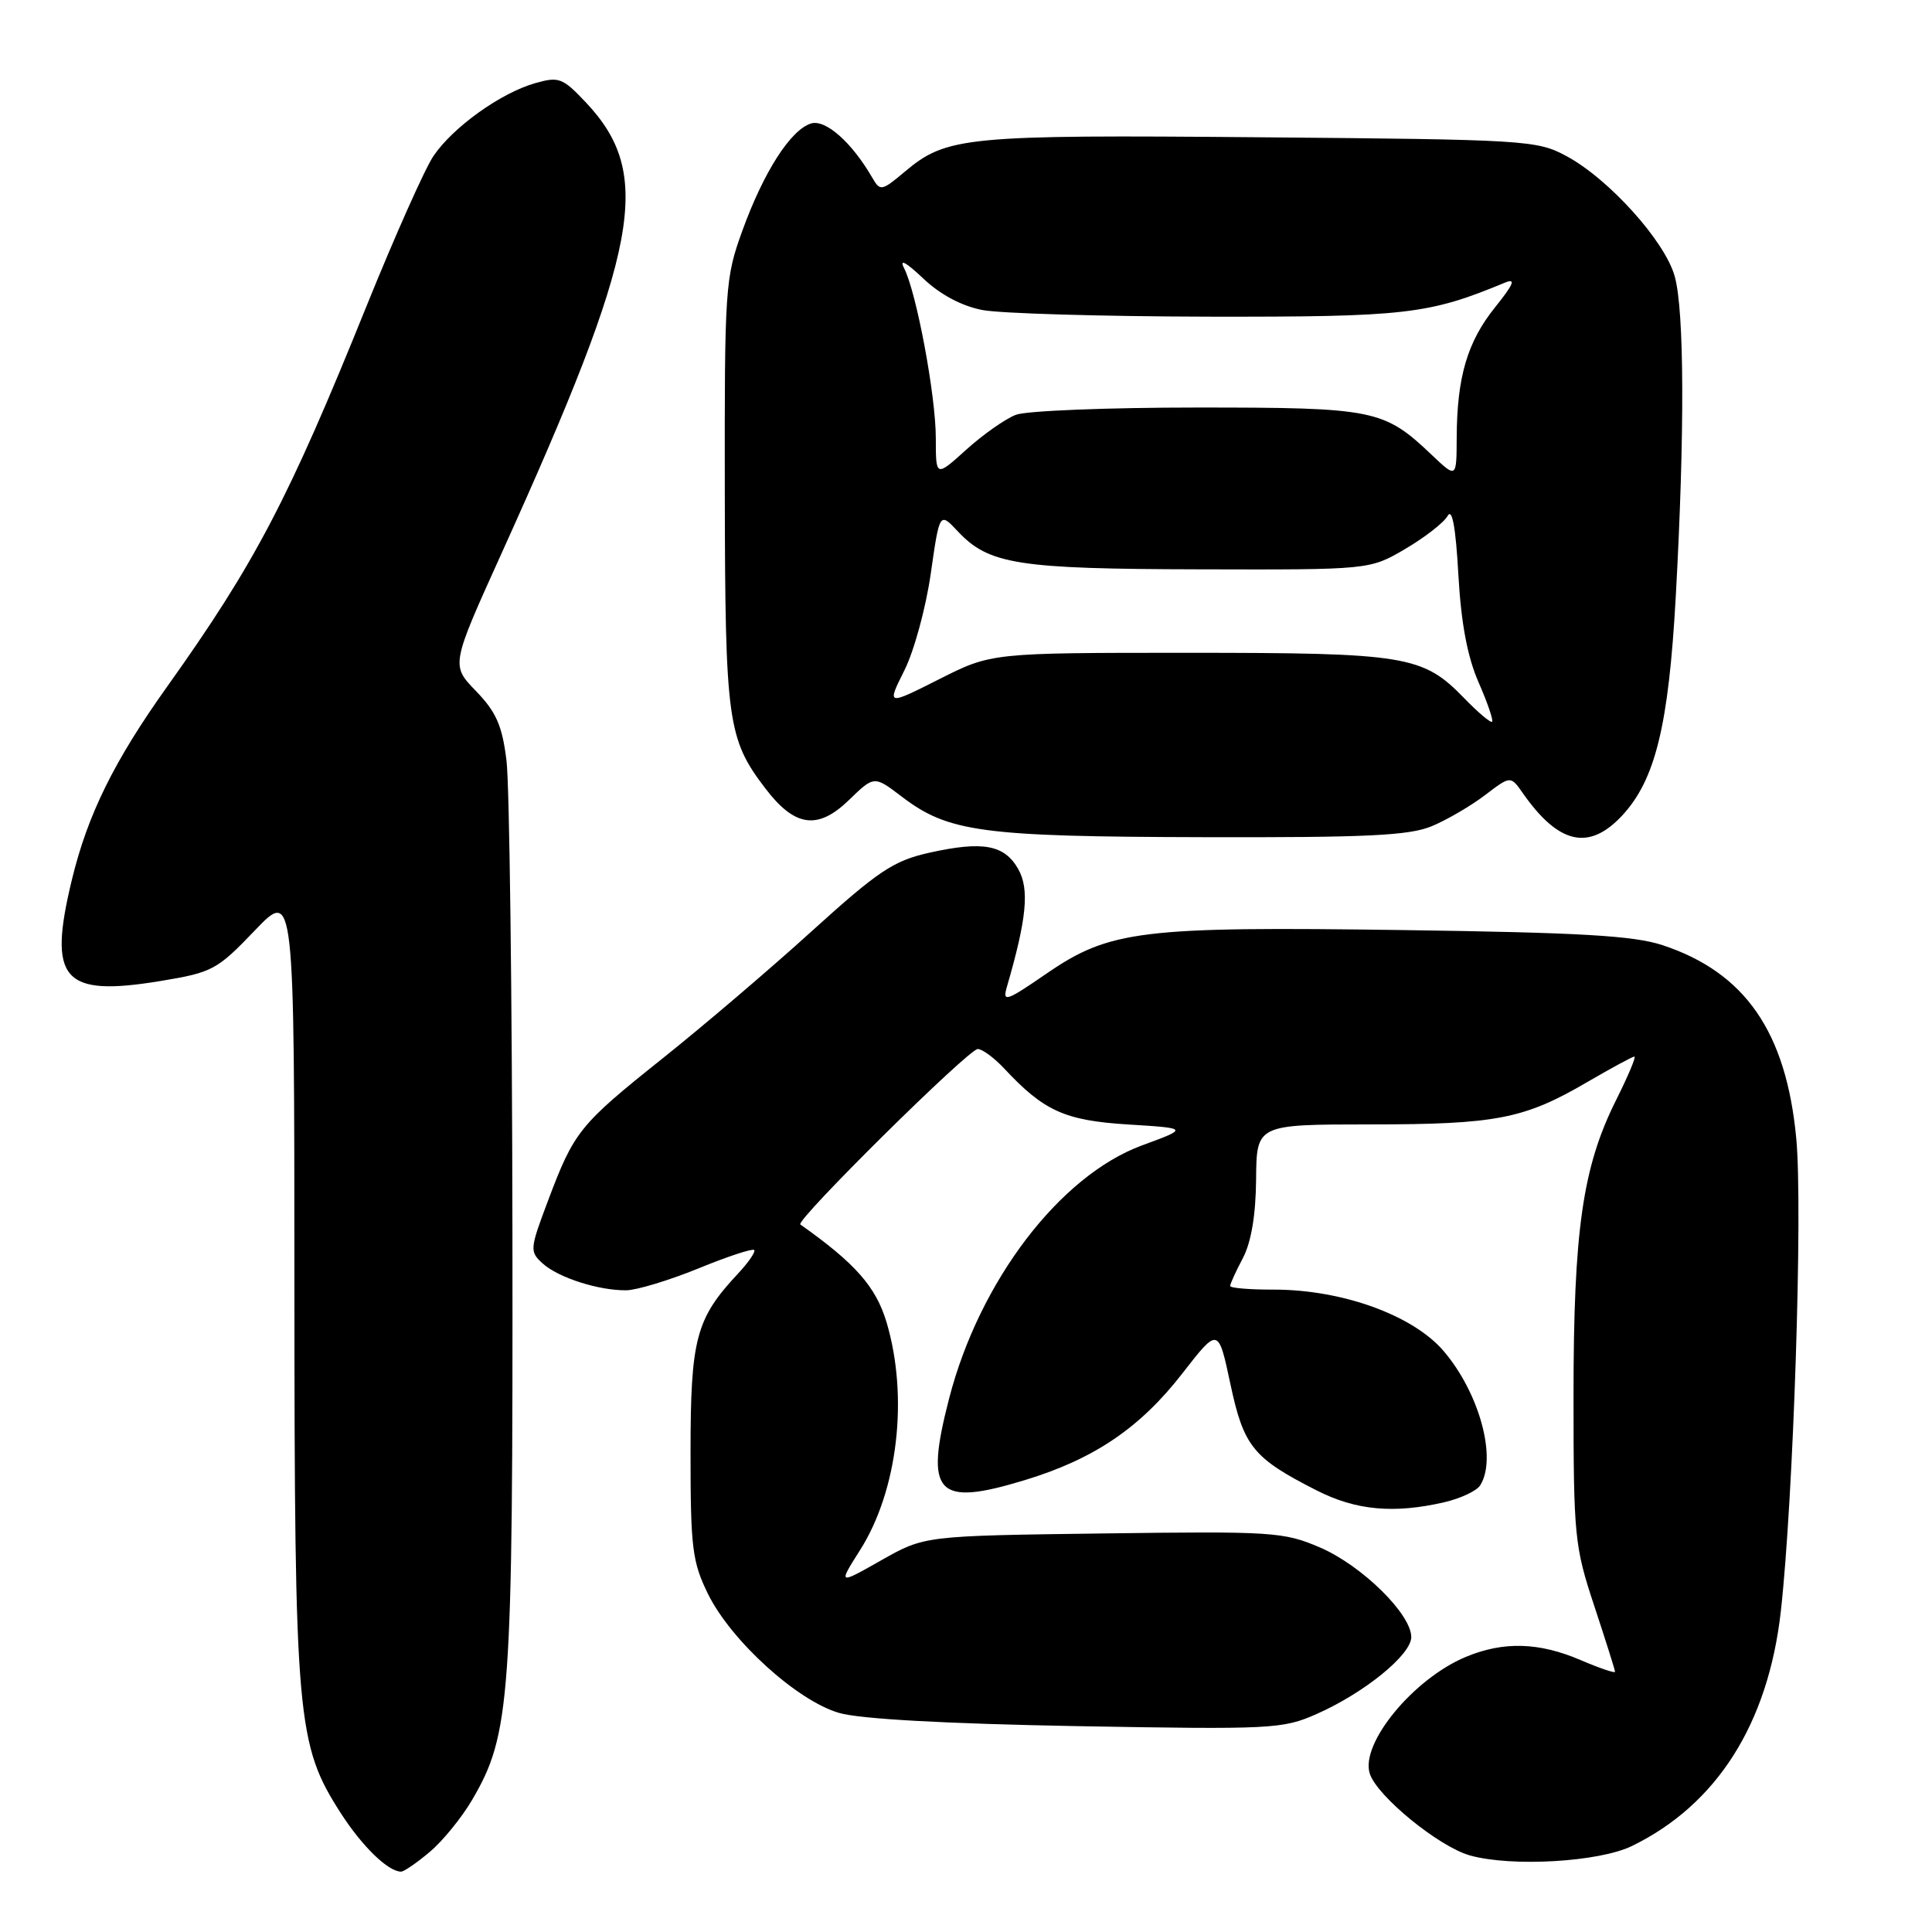 <?xml version="1.0" encoding="UTF-8" standalone="no"?>
<!DOCTYPE svg PUBLIC "-//W3C//DTD SVG 1.1//EN" "http://www.w3.org/Graphics/SVG/1.1/DTD/svg11.dtd" >
<svg xmlns="http://www.w3.org/2000/svg" xmlns:xlink="http://www.w3.org/1999/xlink" version="1.1" viewBox="0 0 256 256">
 <g >
 <path fill="currentColor"
d=" M 56.94 245.39 C 58.65 243.96 61.17 240.86 62.55 238.51 C 67.65 229.80 67.97 225.31 67.90 163.50 C 67.86 132.15 67.51 103.91 67.11 100.75 C 66.54 96.13 65.74 94.33 63.07 91.57 C 59.75 88.14 59.75 88.14 66.46 73.32 C 84.82 32.76 86.62 23.11 77.63 13.57 C 74.55 10.31 74.06 10.12 70.91 11.02 C 66.34 12.32 60.01 16.86 57.43 20.68 C 56.28 22.39 52.28 31.38 48.53 40.65 C 38.23 66.17 33.76 74.69 22.14 90.99 C 15.12 100.84 11.62 107.92 9.53 116.55 C 6.31 129.86 8.28 132.12 21.26 129.99 C 28.15 128.85 28.75 128.53 33.75 123.31 C 39.00 117.82 39.00 117.82 39.01 170.16 C 39.03 227.99 39.31 231.13 45.16 240.26 C 48.00 244.67 51.43 248.00 53.15 248.00 C 53.53 248.00 55.24 246.83 56.94 245.39 Z  M 216.23 244.61 C 227.49 239.13 234.29 228.41 235.97 213.50 C 237.64 198.59 238.90 160.10 238.01 150.80 C 236.67 136.71 231.23 128.86 220.30 125.24 C 216.49 123.98 209.41 123.57 185.95 123.24 C 151.13 122.75 147.04 123.25 138.62 129.04 C 133.33 132.68 132.81 132.85 133.41 130.79 C 136.04 121.76 136.42 117.84 134.94 115.19 C 133.11 111.93 130.26 111.40 123.09 113.00 C 118.39 114.06 116.38 115.40 107.59 123.36 C 102.04 128.40 93.11 136.01 87.75 140.28 C 76.77 149.05 76.07 149.91 72.60 159.14 C 70.19 165.53 70.17 165.84 71.91 167.42 C 73.99 169.30 79.33 171.01 82.99 170.97 C 84.37 170.95 88.65 169.66 92.50 168.09 C 96.35 166.51 99.69 165.41 99.93 165.63 C 100.16 165.84 99.20 167.25 97.79 168.76 C 92.20 174.74 91.50 177.38 91.50 192.50 C 91.50 205.13 91.73 206.96 93.82 211.22 C 96.88 217.42 105.63 225.36 111.18 226.97 C 113.94 227.78 125.26 228.40 142.62 228.72 C 168.50 229.18 169.96 229.11 174.45 227.12 C 180.78 224.32 187.00 219.27 187.00 216.92 C 187.00 213.87 180.44 207.43 174.91 205.05 C 170.08 202.98 168.65 202.89 146.16 203.19 C 122.50 203.50 122.50 203.50 116.78 206.74 C 111.05 209.99 111.05 209.99 113.96 205.40 C 118.97 197.50 120.41 185.12 117.48 175.23 C 116.07 170.51 113.35 167.41 106.05 162.25 C 105.34 161.75 128.34 139.00 129.56 139.00 C 130.16 139.00 131.74 140.17 133.08 141.60 C 138.32 147.22 141.10 148.48 149.50 149.00 C 157.50 149.50 157.50 149.50 151.30 151.78 C 140.42 155.80 129.79 169.75 125.77 185.28 C 122.48 197.99 124.06 199.70 135.80 196.12 C 144.98 193.33 151.07 189.20 156.68 181.97 C 161.43 175.86 161.43 175.86 163.03 183.37 C 164.80 191.68 166.03 193.20 174.45 197.48 C 179.67 200.14 184.69 200.60 191.40 199.05 C 193.54 198.55 195.67 197.55 196.13 196.82 C 198.40 193.25 196.03 184.56 191.28 179.01 C 187.21 174.26 177.82 170.87 168.75 170.88 C 165.59 170.89 163.00 170.67 163.00 170.40 C 163.00 170.12 163.76 168.46 164.69 166.70 C 165.79 164.60 166.40 161.01 166.44 156.25 C 166.50 149.00 166.50 149.00 181.50 148.99 C 198.27 148.99 201.95 148.27 210.30 143.39 C 213.50 141.53 216.31 140.00 216.57 140.00 C 216.82 140.00 215.73 142.59 214.15 145.75 C 209.70 154.64 208.50 163.01 208.50 185.00 C 208.50 203.59 208.63 204.89 211.25 212.80 C 212.76 217.37 214.00 221.29 214.00 221.52 C 214.00 221.74 211.94 221.04 209.42 219.96 C 203.90 217.60 199.21 217.47 194.22 219.55 C 187.28 222.45 180.23 231.01 181.50 235.01 C 182.45 238.00 190.67 244.71 194.79 245.86 C 200.32 247.40 211.86 246.73 216.23 244.61 Z  M 189.73 109.47 C 191.74 108.63 194.91 106.78 196.77 105.36 C 200.16 102.78 200.16 102.78 201.77 105.08 C 206.52 111.87 210.53 112.78 214.92 108.09 C 219.34 103.35 221.10 96.16 222.05 79.00 C 223.24 57.49 223.19 41.21 221.91 36.62 C 220.62 31.95 213.15 23.67 207.52 20.66 C 203.65 18.58 202.15 18.49 167.00 18.19 C 127.91 17.85 125.42 18.09 119.89 22.75 C 116.83 25.32 116.63 25.36 115.59 23.56 C 112.86 18.84 109.36 15.75 107.44 16.37 C 104.74 17.24 101.19 22.79 98.38 30.53 C 96.08 36.87 96.00 38.03 96.04 65.30 C 96.09 95.63 96.40 97.91 101.43 104.49 C 105.32 109.59 108.36 110.01 112.49 106.01 C 115.83 102.77 115.83 102.77 119.49 105.56 C 125.65 110.26 130.10 110.86 159.28 110.93 C 181.18 110.99 186.73 110.72 189.73 109.47 Z  M 194.00 92.50 C 188.53 86.86 186.35 86.50 157.44 86.50 C 131.37 86.50 131.37 86.50 124.44 90.00 C 117.50 93.50 117.50 93.50 119.83 88.84 C 121.12 86.28 122.69 80.50 123.33 76.01 C 124.50 67.84 124.50 67.84 126.90 70.39 C 131.03 74.79 134.79 75.39 159.00 75.44 C 181.50 75.50 181.50 75.50 186.21 72.73 C 188.80 71.21 191.33 69.24 191.82 68.36 C 192.42 67.29 192.89 69.85 193.24 76.13 C 193.60 82.57 194.44 87.03 195.91 90.39 C 197.09 93.08 197.90 95.44 197.71 95.63 C 197.52 95.82 195.85 94.41 194.00 92.50 Z  M 124.00 58.07 C 124.00 52.44 121.44 38.74 119.79 35.52 C 119.13 34.24 120.05 34.74 122.30 36.87 C 124.57 39.03 127.40 40.54 130.17 41.08 C 132.55 41.54 146.05 41.93 160.16 41.96 C 186.30 42.00 189.28 41.66 199.44 37.44 C 200.90 36.84 200.57 37.65 198.11 40.71 C 194.43 45.29 193.06 49.95 193.02 57.95 C 193.00 63.39 193.00 63.39 189.75 60.31 C 183.36 54.24 182.17 54.00 158.61 54.00 C 146.80 54.00 136.00 54.43 134.62 54.96 C 133.24 55.48 130.28 57.56 128.05 59.57 C 124.00 63.23 124.00 63.23 124.00 58.07 Z "/>
</g>
</svg>